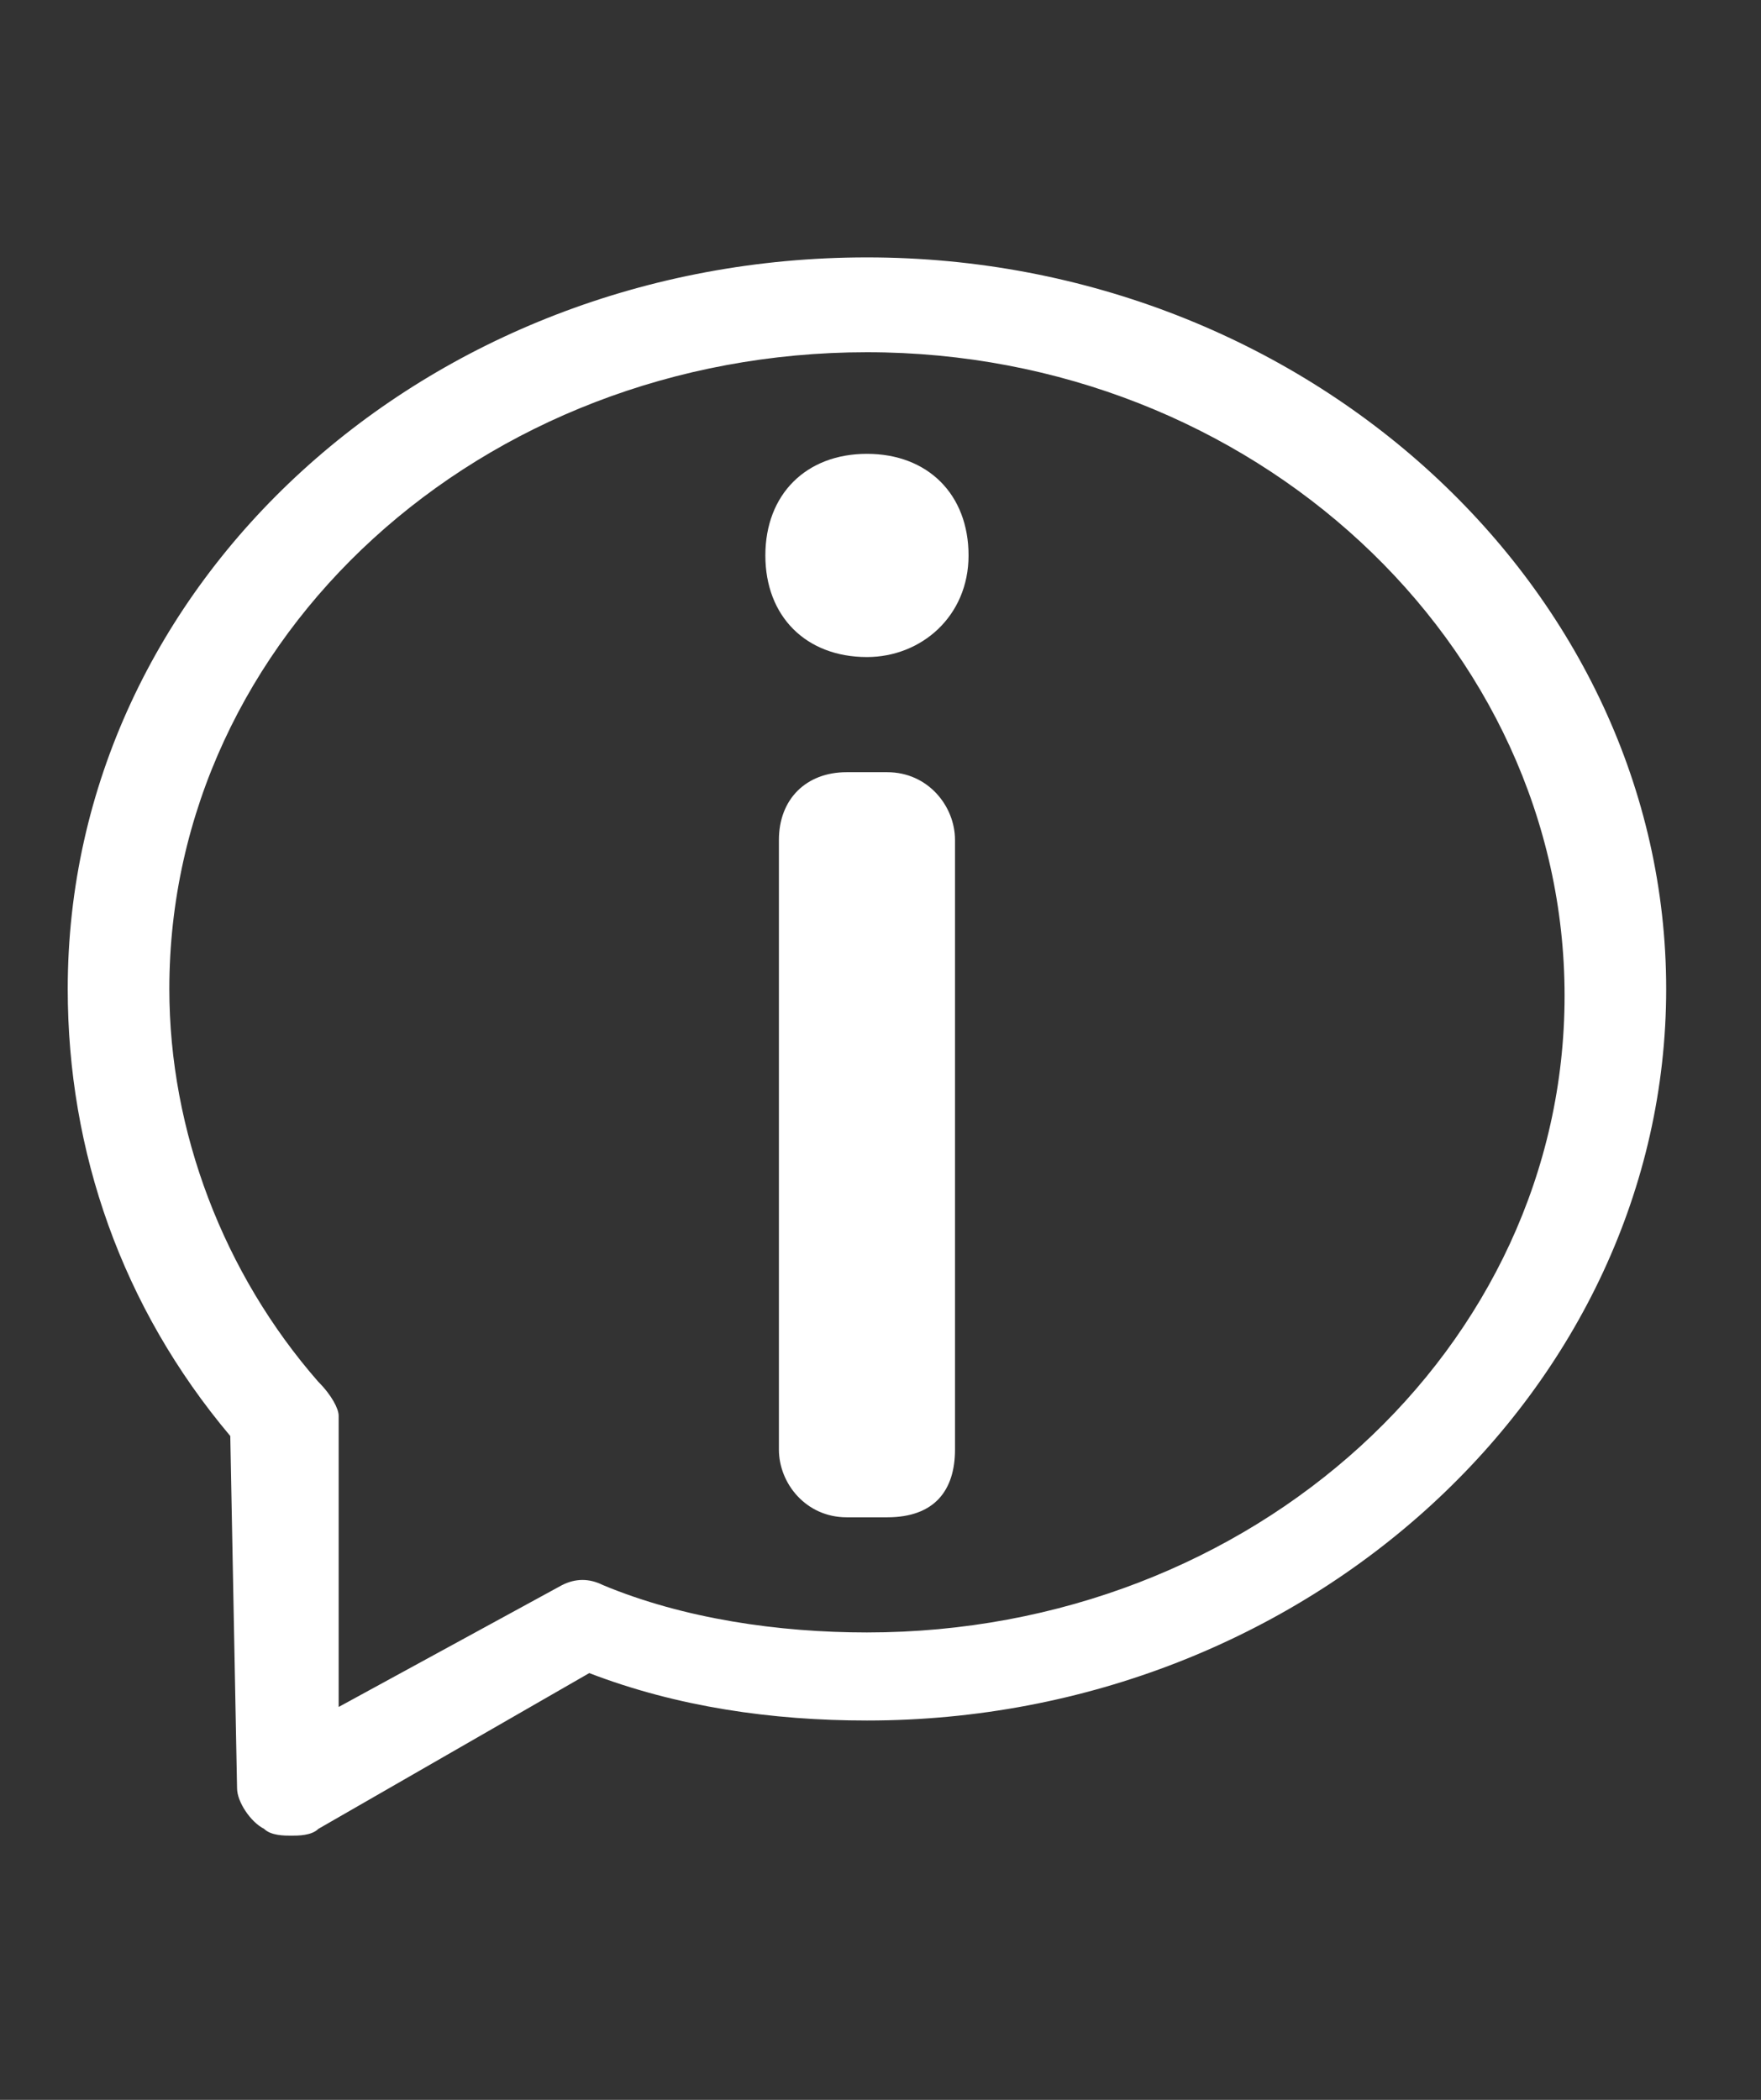<?xml version="1.0" encoding="utf-8"?>
<!-- Generator: Adobe Illustrator 21.0.2, SVG Export Plug-In . SVG Version: 6.00 Build 0)  -->
<!DOCTYPE svg PUBLIC "-//W3C//DTD SVG 1.1//EN" "http://www.w3.org/Graphics/SVG/1.1/DTD/svg11.dtd">
<svg version="1.1" id="Calque_1" xmlns="http://www.w3.org/2000/svg" xmlns:xlink="http://www.w3.org/1999/xlink" x="0px" y="0px"
	 viewBox="0 0 26 31" style="enable-background:new 0 0 26 31;" xml:space="preserve">
<rect x="0" y="0" width="26" height="31" fill="#333333" stroke="none"/>
<style type="text/css">
	.st0{fill:#FFFFFF;}
</style>
<g>
	<path class="st0" d="M4.3,27.1c-0.1,0-0.3,0-0.4-0.1c-0.2-0.1-0.4-0.4-0.4-0.6l-0.1-5.2c-1.6-1.9-2.4-4.2-2.4-6.6
		c0-6,5.3-10.8,11.8-10.8s11.8,4.9,11.8,10.8s-5.3,10.8-11.8,10.8c-1.4,0-2.8-0.2-4.1-0.7L4.7,27C4.6,27.1,4.4,27.1,4.3,27.1z
		 M12.8,5.2c-5.7,0-10.3,4.2-10.3,9.4c0,2.1,0.8,4.2,2.2,5.8C4.9,20.6,5,20.8,5,20.9L5,25.2l3.3-1.8c0.2-0.1,0.4-0.1,0.6,0
		c1.2,0.5,2.6,0.7,3.9,0.7c5.7,0,10.3-4.2,10.3-9.4S18.5,5.2,12.8,5.2z"/>
</g>
<g>
	<path class="st0" d="M12.8,6.7c0.9,0,1.5,0.6,1.5,1.5s-0.7,1.5-1.5,1.5c-0.9,0-1.5-0.6-1.5-1.5S11.9,6.7,12.8,6.7z M14.1,21.4
		c0,0.6-0.3,1-1,1h-0.6c-0.6,0-1-0.5-1-1v-9c0-0.6,0.4-1,1-1h0.6c0.6,0,1,0.5,1,1V21.4z"/>
</g>
</svg>
